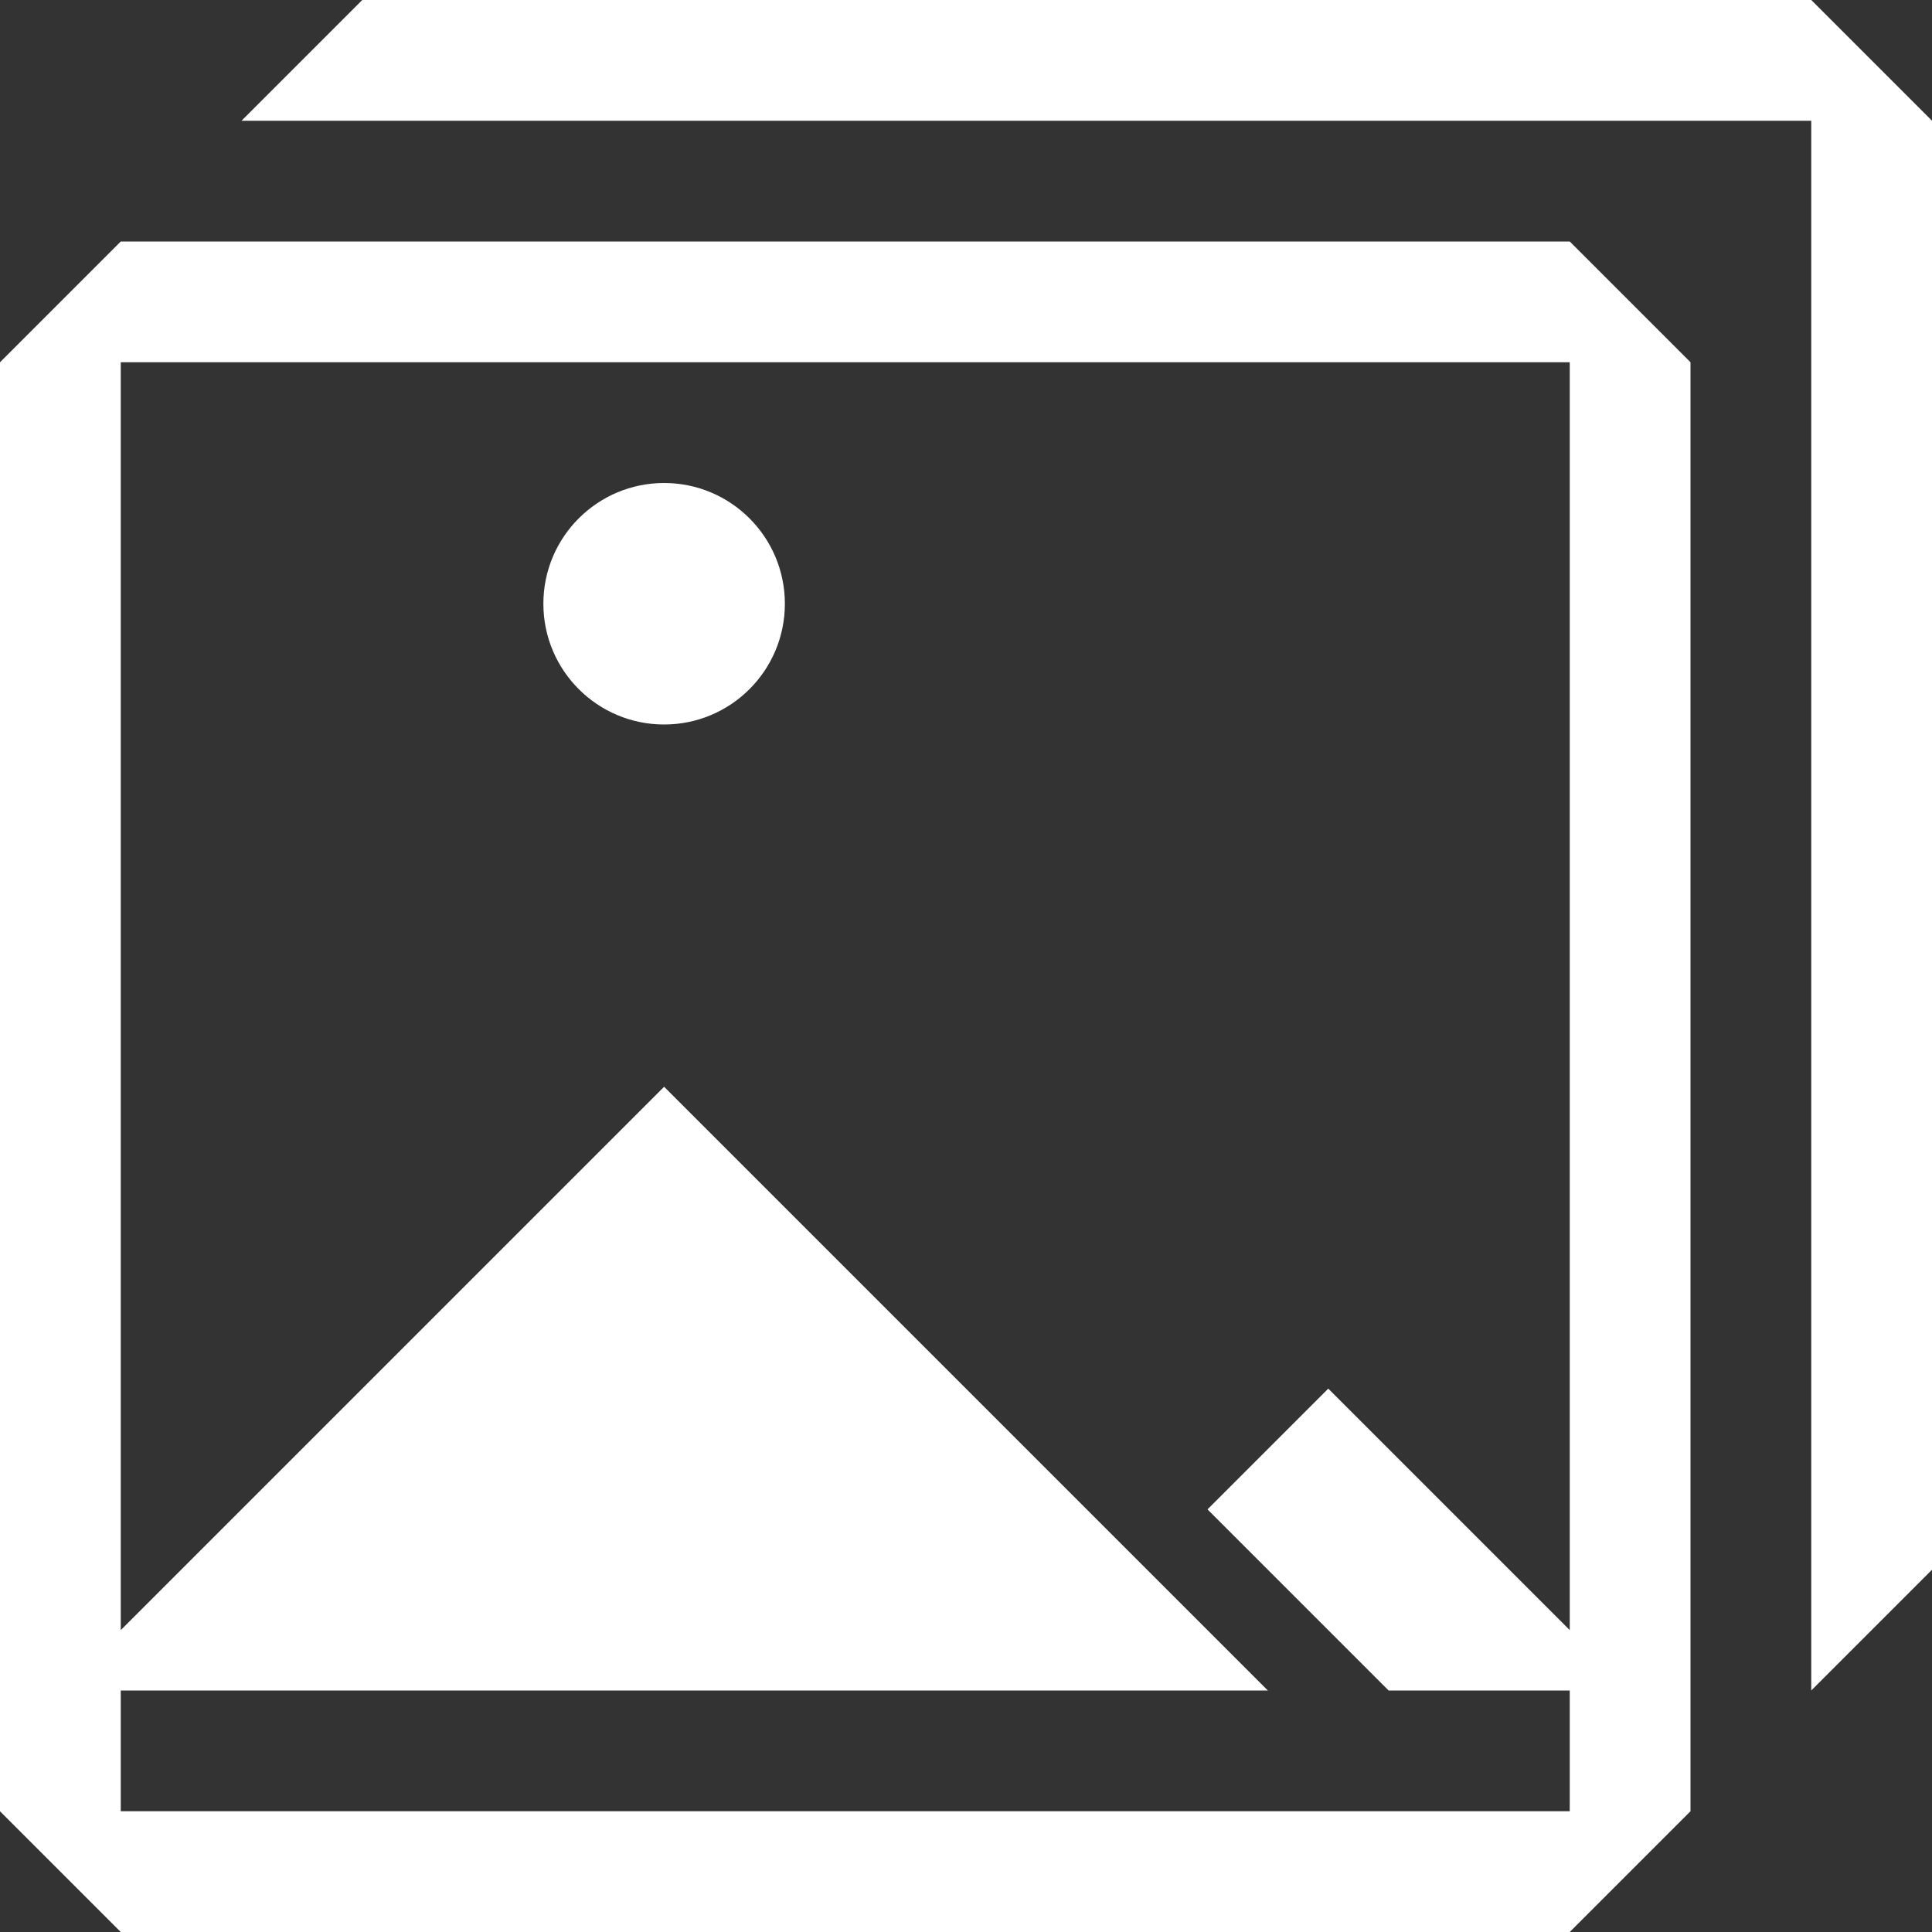 <svg id="Layer_1" data-name="Layer 1" xmlns="http://www.w3.org/2000/svg" width="16" height="16" viewBox="0 0 16 16">
  <rect x="0" y="0" width="16" height="16" fill="#333333" stroke="none"/>
  <title>gallery</title>
  <g>
    <path d="M2,3,1,4V16l1,1H14l1-1V4L14,3ZM14,14.5l-2-2-1,1L12.5,15H14v1H2V15h9.5l-5-5L2,14.5V4H14Z" transform="translate(-1 -1)" style="fill: #fff"/>
    <polygon points="16 1 15 0 3 0 2 1 15 1 15 14 16 13 16 1" style="fill: #fff"/>
    <circle cx="5.5" cy="5" r="1" style="fill: #fff"/>
  </g>
</svg>
